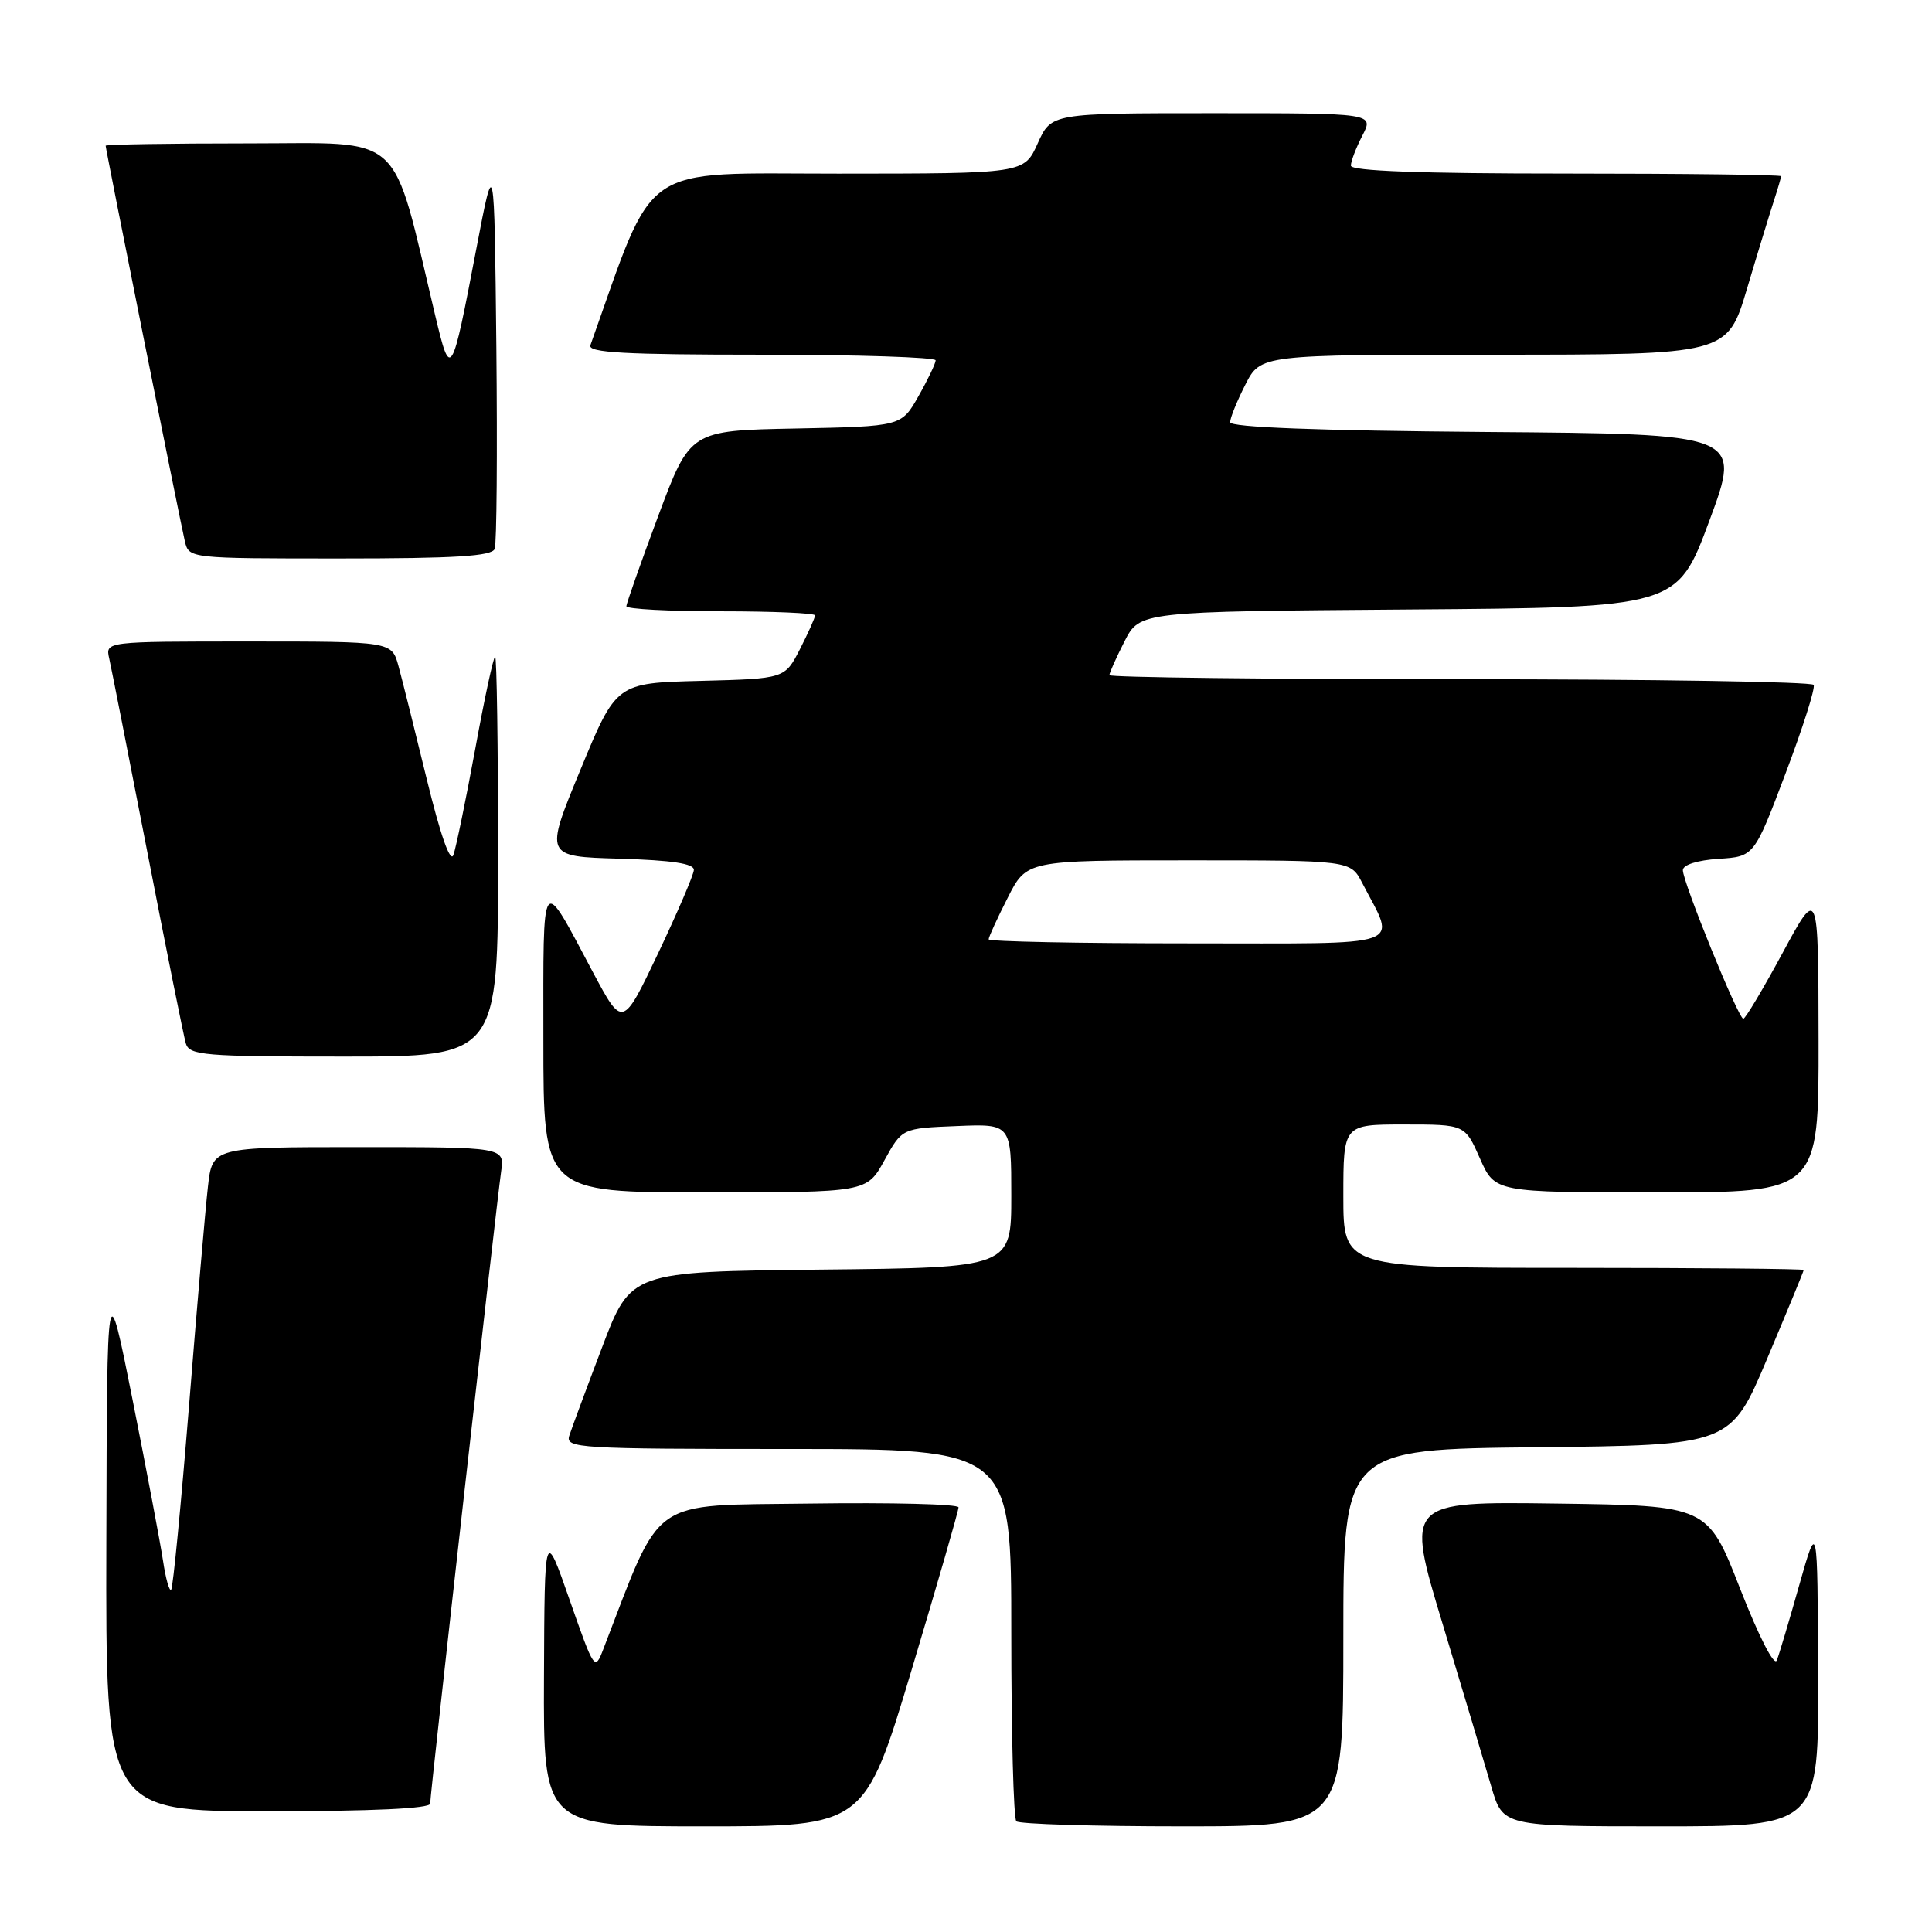 <?xml version="1.0" encoding="UTF-8" standalone="no"?>
<!DOCTYPE svg PUBLIC "-//W3C//DTD SVG 1.1//EN" "http://www.w3.org/Graphics/SVG/1.1/DTD/svg11.dtd" >
<svg xmlns="http://www.w3.org/2000/svg" xmlns:xlink="http://www.w3.org/1999/xlink" version="1.1" viewBox="0 0 256 256">
 <g >
 <path fill="currentColor"
d=" M 120.80 221.25 C 124.22 209.84 127.02 200.15 127.01 199.73 C 127.00 199.30 118.14 199.08 107.31 199.23 C 85.76 199.53 87.83 198.07 79.95 218.50 C 78.82 221.45 78.75 221.35 75.48 212.00 C 72.16 202.50 72.16 202.50 72.08 222.25 C 72.00 242.00 72.00 242.00 93.28 242.00 C 114.57 242.00 114.57 242.00 120.80 221.25 Z  M 178.00 217.02 C 178.00 192.03 178.00 192.03 203.66 191.77 C 229.32 191.50 229.32 191.50 234.16 180.03 C 236.82 173.72 239.00 168.44 239.00 168.28 C 239.00 168.13 225.28 168.00 208.50 168.00 C 178.00 168.00 178.00 168.00 178.00 158.50 C 178.00 149.00 178.00 149.00 186.06 149.00 C 194.11 149.00 194.11 149.00 196.10 153.50 C 198.09 158.00 198.09 158.00 219.55 158.00 C 241.00 158.00 241.00 158.00 240.97 137.75 C 240.94 117.50 240.94 117.50 236.22 126.24 C 233.62 131.04 231.28 134.98 231.00 134.99 C 230.35 135.00 222.98 116.88 222.99 115.30 C 223.00 114.59 224.90 113.99 227.72 113.80 C 232.43 113.50 232.43 113.50 236.59 102.50 C 238.88 96.45 240.56 91.16 240.32 90.75 C 240.08 90.34 218.98 90.00 193.44 90.00 C 167.90 90.00 147.00 89.76 147.00 89.46 C 147.00 89.16 147.91 87.14 149.01 84.97 C 151.03 81.03 151.03 81.03 186.63 80.76 C 222.23 80.50 222.23 80.50 226.50 69.00 C 230.77 57.50 230.77 57.50 196.89 57.24 C 174.55 57.06 163.00 56.62 163.00 55.95 C 163.00 55.38 163.91 53.14 165.02 50.96 C 167.04 47.00 167.04 47.00 197.96 47.00 C 228.88 47.00 228.88 47.00 231.49 38.25 C 232.92 33.44 234.53 28.20 235.05 26.60 C 235.57 25.01 236.00 23.54 236.00 23.35 C 236.00 23.16 223.18 23.00 207.50 23.00 C 188.27 23.00 179.00 22.66 179.00 21.95 C 179.00 21.37 179.69 19.57 180.53 17.95 C 182.05 15.00 182.05 15.00 160.68 15.00 C 139.30 15.00 139.30 15.00 137.50 19.00 C 135.70 23.00 135.70 23.00 111.10 23.01 C 84.34 23.01 86.97 21.19 78.23 45.75 C 77.88 46.73 82.84 47.00 100.89 47.00 C 113.60 47.00 123.99 47.34 123.98 47.75 C 123.97 48.16 122.95 50.30 121.70 52.50 C 119.44 56.50 119.44 56.50 105.44 56.78 C 91.45 57.05 91.45 57.05 87.22 68.36 C 84.90 74.58 83.00 79.97 83.00 80.33 C 83.00 80.70 88.62 81.00 95.50 81.00 C 102.38 81.00 108.00 81.24 108.00 81.54 C 108.00 81.84 107.10 83.85 106.00 86.01 C 103.99 89.93 103.99 89.93 92.83 90.22 C 81.66 90.50 81.66 90.50 76.91 102.00 C 72.16 113.50 72.16 113.50 82.08 113.78 C 89.09 113.99 91.98 114.43 91.94 115.28 C 91.90 115.95 89.76 120.93 87.19 126.35 C 82.50 136.19 82.50 136.19 78.58 128.85 C 71.60 115.74 72.00 115.20 72.00 137.78 C 72.00 158.00 72.00 158.00 93.43 158.00 C 114.85 158.00 114.85 158.00 117.19 153.75 C 119.53 149.50 119.53 149.50 126.77 149.21 C 134.00 148.91 134.00 148.91 134.00 158.44 C 134.00 167.97 134.00 167.97 108.80 168.23 C 83.59 168.50 83.59 168.50 79.79 178.50 C 77.70 184.00 75.74 189.29 75.43 190.25 C 74.90 191.89 76.72 192.00 104.43 192.00 C 134.00 192.00 134.00 192.00 134.00 216.33 C 134.00 229.72 134.30 240.97 134.67 241.33 C 135.03 241.70 144.93 242.00 156.67 242.00 C 178.00 242.00 178.00 242.00 178.00 217.02 Z  M 240.91 221.75 C 240.83 201.50 240.83 201.50 238.42 210.00 C 237.10 214.68 235.76 219.18 235.44 220.00 C 235.11 220.87 233.08 216.91 230.57 210.50 C 226.27 199.50 226.27 199.50 206.26 199.23 C 186.25 198.96 186.25 198.96 191.17 215.23 C 193.87 224.18 196.77 233.86 197.61 236.75 C 199.14 242.00 199.14 242.00 220.07 242.00 C 241.00 242.00 241.00 242.00 240.91 221.75 Z  M 57.00 238.99 C 57.00 237.72 65.77 159.66 66.40 155.25 C 66.87 152.00 66.87 152.00 47.51 152.00 C 28.14 152.00 28.14 152.00 27.55 157.25 C 27.22 160.14 26.09 173.24 25.04 186.36 C 23.98 199.48 22.92 210.41 22.68 210.65 C 22.44 210.90 21.95 209.16 21.60 206.80 C 21.24 204.43 19.43 194.85 17.57 185.50 C 14.18 168.50 14.18 168.50 14.09 204.25 C 14.00 240.00 14.00 240.00 35.50 240.00 C 49.32 240.00 57.00 239.64 57.00 238.99 Z  M 66.00 113.50 C 66.00 98.92 65.82 87.00 65.61 87.00 C 65.39 87.00 64.20 92.51 62.97 99.25 C 61.73 105.99 60.43 112.30 60.08 113.29 C 59.67 114.40 58.36 110.66 56.56 103.29 C 54.98 96.80 53.29 90.04 52.80 88.25 C 51.91 85.00 51.91 85.00 32.93 85.00 C 13.96 85.00 13.96 85.00 14.47 87.25 C 14.75 88.49 17.03 100.07 19.54 113.00 C 22.05 125.93 24.34 137.29 24.62 138.25 C 25.09 139.84 26.97 140.00 45.57 140.00 C 66.00 140.00 66.00 140.00 66.00 113.50 Z  M 65.55 72.73 C 65.82 72.04 65.91 60.00 65.77 45.98 C 65.50 20.50 65.50 20.50 63.11 33.00 C 59.83 50.19 59.71 50.37 57.67 41.81 C 51.78 17.06 53.89 19.00 32.89 19.00 C 22.50 19.00 14.00 19.14 14.00 19.31 C 14.00 19.79 23.90 69.22 24.50 71.75 C 25.04 73.99 25.12 74.00 45.05 74.00 C 60.28 74.00 65.18 73.70 65.55 72.73 Z  M 131.00 124.47 C 131.00 124.17 132.13 121.70 133.52 118.97 C 136.03 114.00 136.03 114.00 157.49 114.00 C 178.95 114.00 178.95 114.00 180.50 116.99 C 185.01 125.72 187.08 125.00 157.48 125.00 C 142.91 125.00 131.00 124.76 131.00 124.47 Z "/>
</g>
</svg>